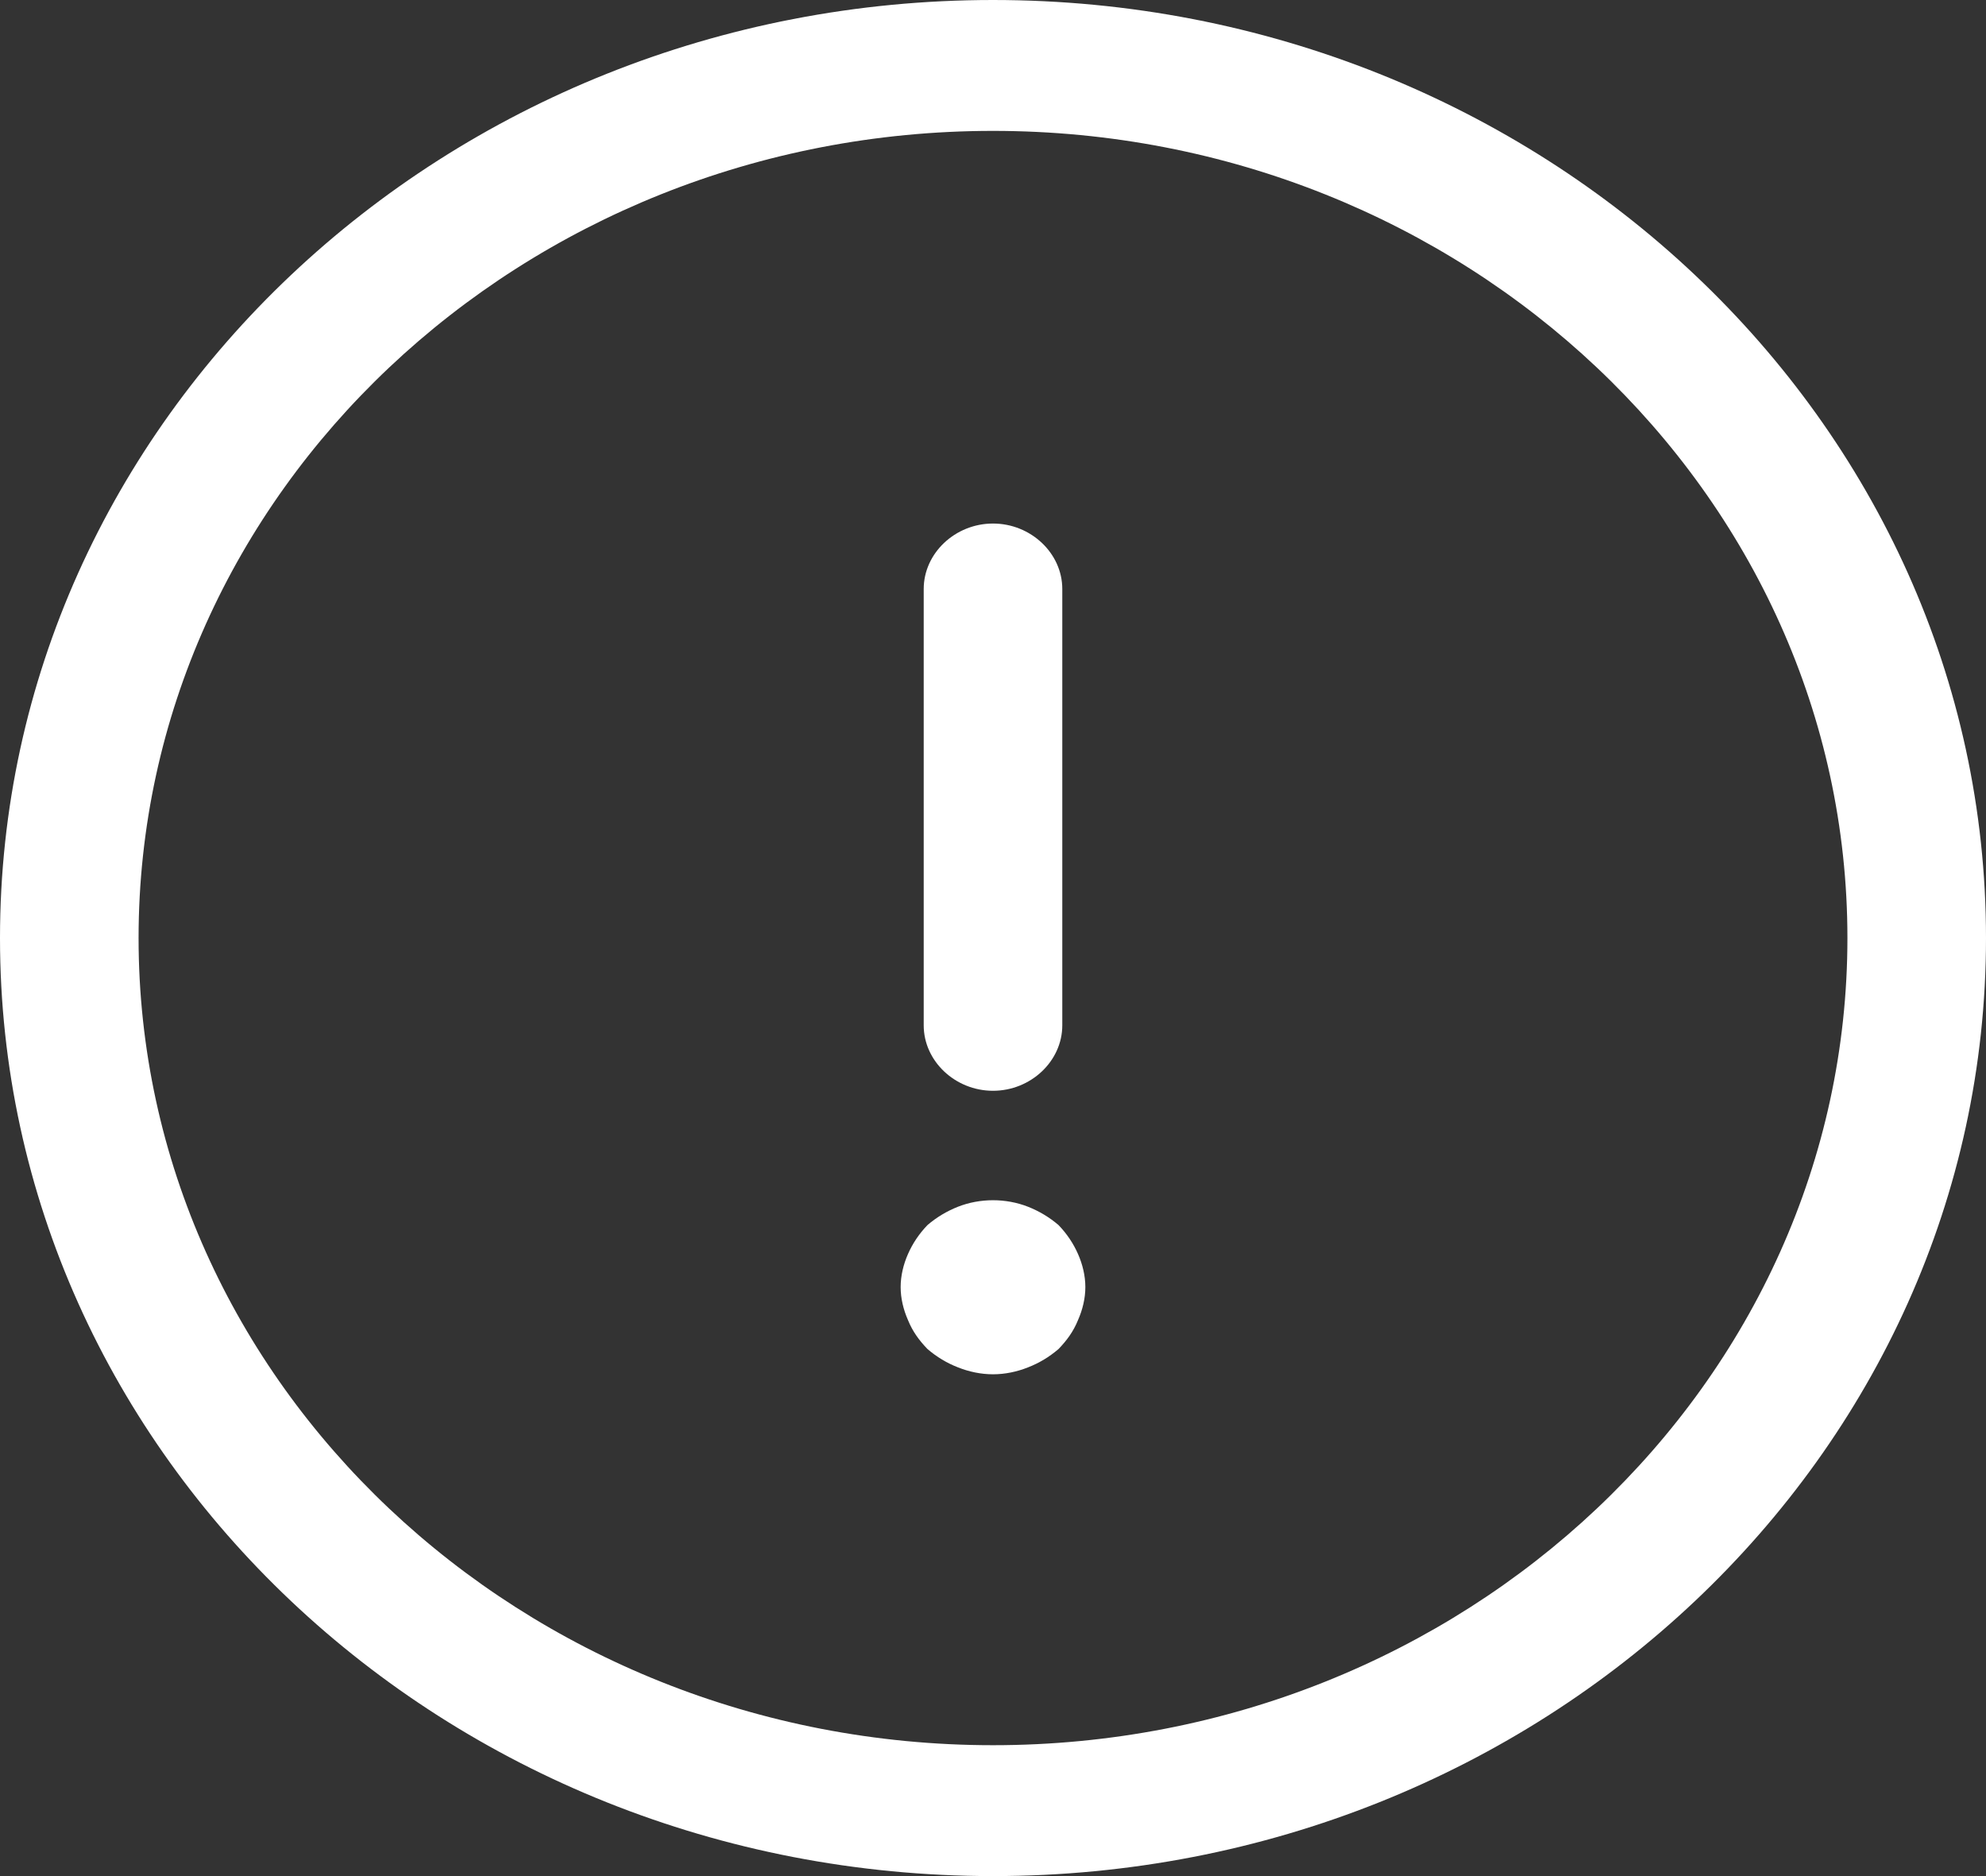 <svg width="18" height="17" viewBox="0 0 18 17" fill="none" xmlns="http://www.w3.org/2000/svg">
<rect x="0" y="0" width="18" height="17" fill="#333333" stroke="none"/>
<path d="M9 17C4.035 17 0 13.189 0 8.5C0 3.811 4.035 0 9 0C13.965 0 18 3.811 18 8.5C18 13.189 13.965 17 9 17ZM9 1.186C4.73 1.186 1.256 4.467 1.256 8.5C1.256 12.533 4.73 15.814 9 15.814C13.27 15.814 16.744 12.533 16.744 8.5C16.744 4.467 13.27 1.186 9 1.186Z" fill="white"/>
<path d="M9 9.884C8.657 9.884 8.372 9.615 8.372 9.291V5.337C8.372 5.013 8.657 4.744 9 4.744C9.343 4.744 9.628 5.013 9.628 5.337V9.291C9.628 9.615 9.343 9.884 9 9.884Z" fill="white"/>
<path d="M9 12.453C8.891 12.453 8.782 12.43 8.682 12.39C8.581 12.351 8.489 12.295 8.406 12.224C8.33 12.145 8.272 12.066 8.23 11.963C8.188 11.868 8.163 11.765 8.163 11.663C8.163 11.56 8.188 11.457 8.23 11.362C8.272 11.267 8.33 11.18 8.406 11.101C8.489 11.03 8.581 10.975 8.682 10.935C8.883 10.856 9.117 10.856 9.318 10.935C9.419 10.975 9.511 11.03 9.594 11.101C9.67 11.18 9.728 11.267 9.77 11.362C9.812 11.457 9.837 11.56 9.837 11.663C9.837 11.765 9.812 11.868 9.77 11.963C9.728 12.066 9.67 12.145 9.594 12.224C9.511 12.295 9.419 12.351 9.318 12.39C9.218 12.43 9.109 12.453 9 12.453Z" fill="white"/>
</svg>
